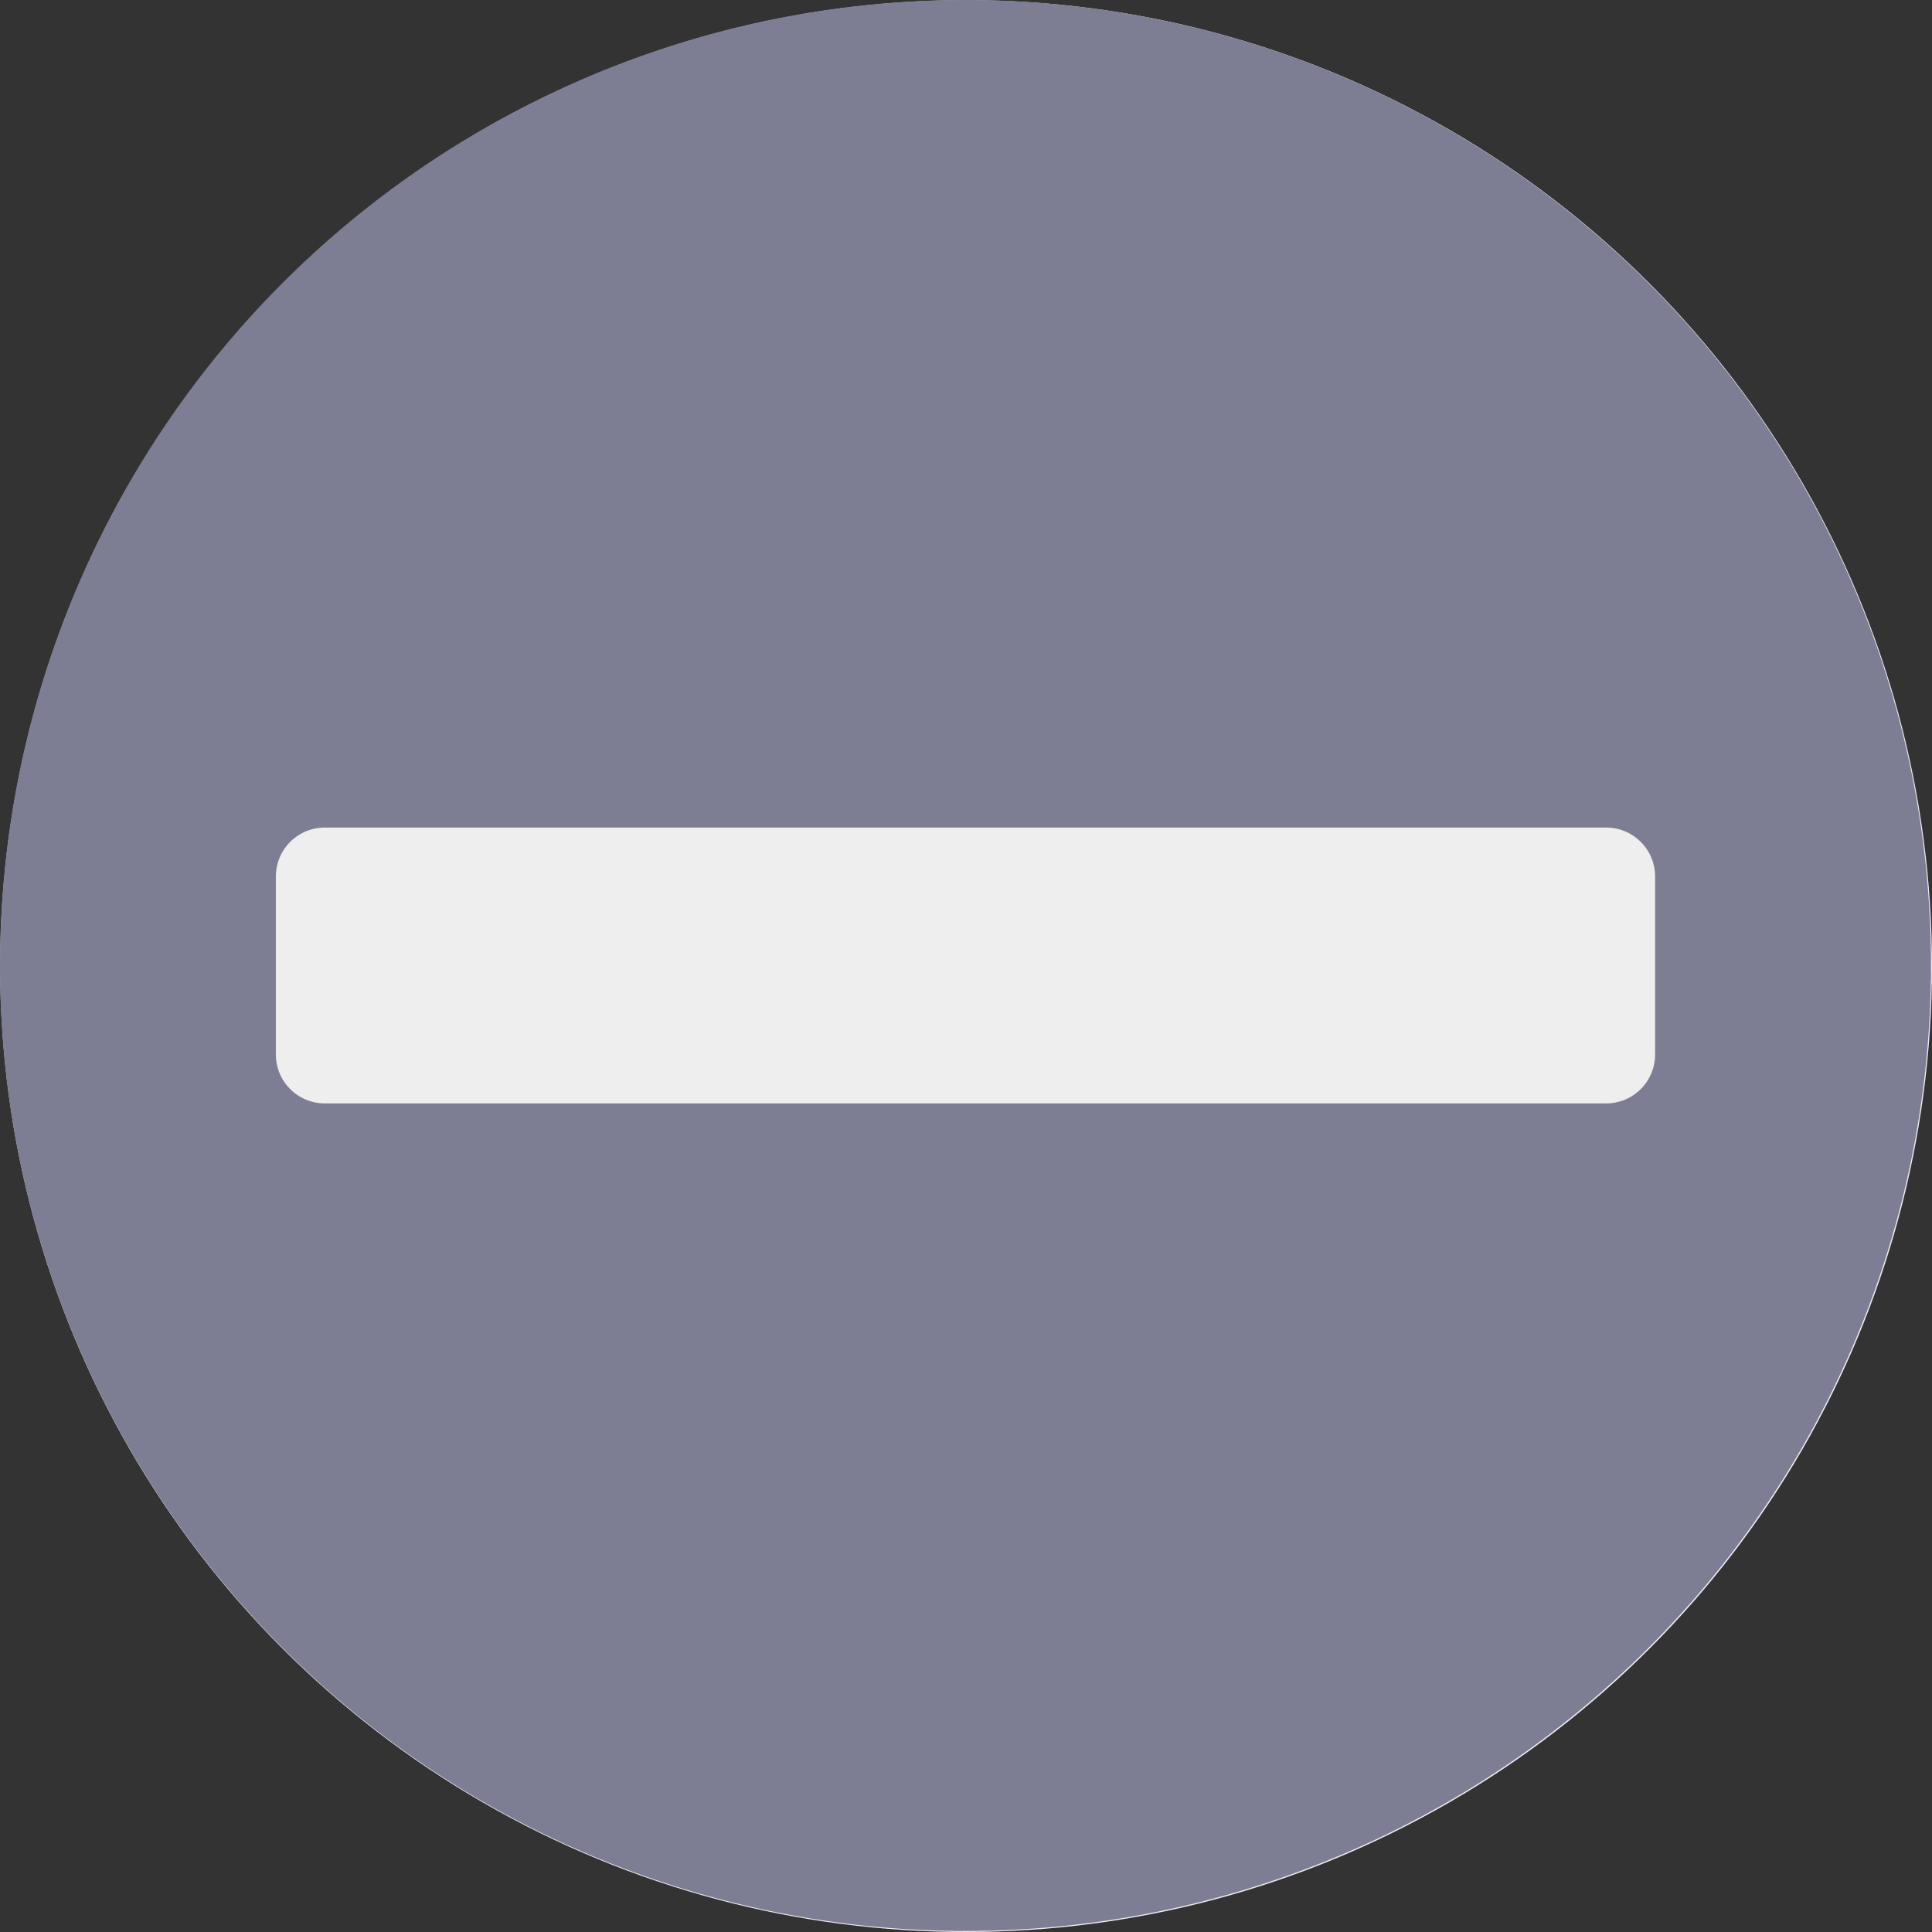 <?xml version="1.0" encoding="UTF-8" standalone="no"?>
<!-- Created with Inkscape (http://www.inkscape.org/) -->

<svg
   xmlns:dc="http://purl.org/dc/elements/1.1/"
   xmlns:cc="http://creativecommons.org/ns#"
   xmlns:rdf="http://www.w3.org/1999/02/22-rdf-syntax-ns#"
   xmlns:svg="http://www.w3.org/2000/svg"
   xmlns="http://www.w3.org/2000/svg"
   xmlns:xlink="http://www.w3.org/1999/xlink"
   xmlns:sodipodi="http://sodipodi.sourceforge.net/DTD/sodipodi-0.dtd"
   xmlns:inkscape="http://www.inkscape.org/namespaces/inkscape"
   width="14"
   height="14"
   id="svg3449"
   version="1.1"
   inkscape:version="0.92.4 (5da689c313, 2019-01-14)"
   sodipodi:docname="radio-mixed.svg"
   viewBox="0 0 13.125 13.125">
  <rect x="0" y="0" width="13.125" height="13.125" fill="#333333" stroke="none"/>
  <defs
     id="defs3451">
    <linearGradient
       inkscape:collect="always"
       xlink:href="#linearGradient3756"
       id="linearGradient3762"
       x1="15.904"
       y1="-0.032"
       x2="-0.064"
       y2="15.872"
       gradientUnits="userSpaceOnUse" />
    <linearGradient
       id="linearGradient3756">
      <stop
         style="stop-color:#cdcdcd;stop-opacity:1;"
         offset="0"
         id="stop3758" />
      <stop
         style="stop-color:#e5e5e5;stop-opacity:1;"
         offset="1"
         id="stop3760" />
    </linearGradient>
  </defs>
  <sodipodi:namedview
     id="base"
     pagecolor="#ffffff"
     bordercolor="#666666"
     borderopacity="1.0"
     inkscape:pageopacity="0.0"
     inkscape:pageshadow="2"
     inkscape:zoom="59.357066"
     inkscape:cx="7"
     inkscape:cy="7.000009"
     inkscape:document-units="px"
     inkscape:current-layer="layer1"
     showgrid="false"
     inkscape:showpageshadow="false"
     inkscape:window-width="1920"
     inkscape:window-height="1019"
     inkscape:window-x="0"
     inkscape:window-y="31"
     inkscape:window-maximized="1"
     fit-margin-top="0"
     fit-margin-left="0"
     fit-margin-right="0"
     fit-margin-bottom="0" />
  <g
     inkscape:label="Calque 1"
     inkscape:groupmode="layer"
     id="layer1"
     transform="translate(-4.2915344e-6,-1039.237)">
    <circle
       r="6.562"
       cy="1045.8"
       cx="6.563"
       inkscape:export-ydpi="90"
       inkscape:export-xdpi="90"
       inkscape:export-filename="/usr/share/themes/02-Crunchy-orange/gtk-3.0/assets/radio.png"
       id="circle824"
       style="fill:#eeeeee;fill-opacity:1;stroke:none;stroke-width:0.819" />
    <path
       style="fill:#7d7d94;fill-opacity:1;stroke:none;stroke-width:0.874"
       d="M 7 0 A 7 7 0 0 0 0 7 A 7 7 0 0 0 7 14 A 7 7 0 0 0 14 7 A 7 7 0 0 0 7 0 z M 2.355 6 L 11.645 6 C 11.841 6 12 6.159 12 6.355 L 12 7.645 C 12 7.841 11.841 8 11.645 8 L 2.355 8 C 2.159 8 2 7.841 2 7.645 L 2 6.355 C 2 6.159 2.159 6 2.355 6 z "
       transform="matrix(0.937,0,0,0.937,4.2915344e-6,1039.237)"
       id="path2986" />
  </g>
</svg>
